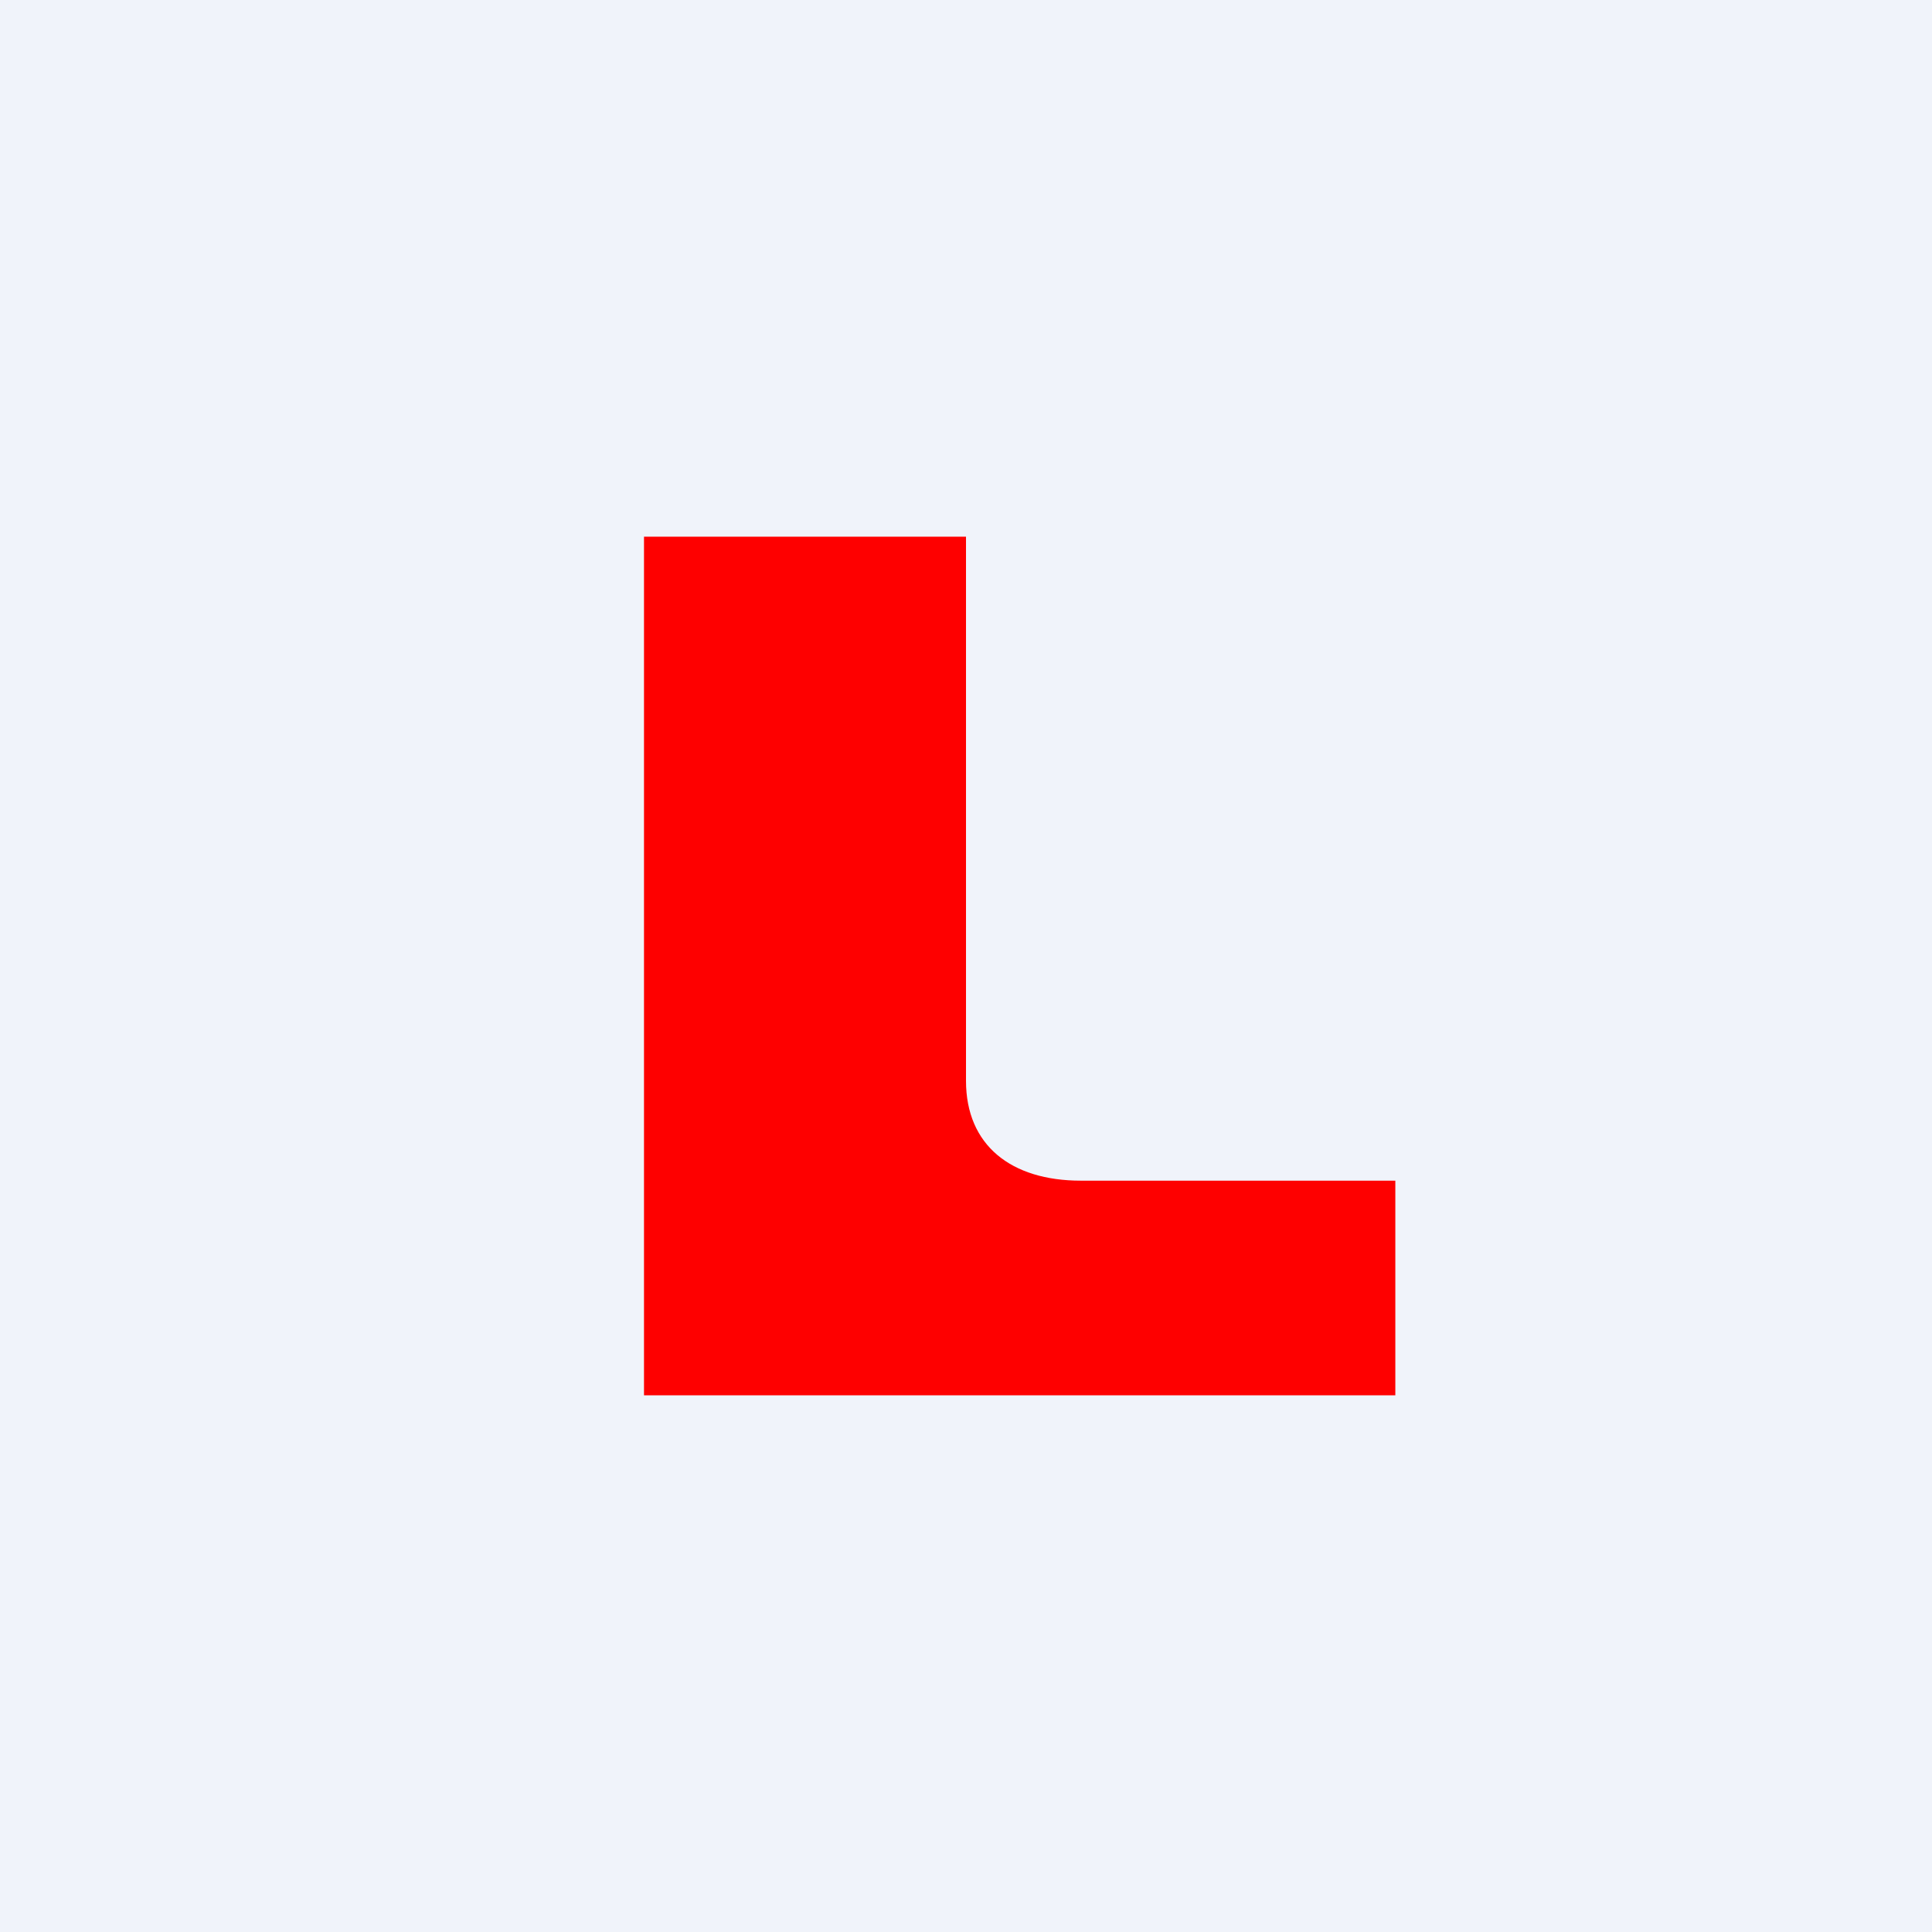 <!-- by TradingView --><svg width="18" height="18" viewBox="0 0 18 18" xmlns="http://www.w3.org/2000/svg"><path fill="#F0F3FA" d="M0 0h18v18H0z"/><path d="M6 13V5h3v5.07c0 .6.42.93 1.07.93H13v2H6Z" fill="#FE0000"/></svg>